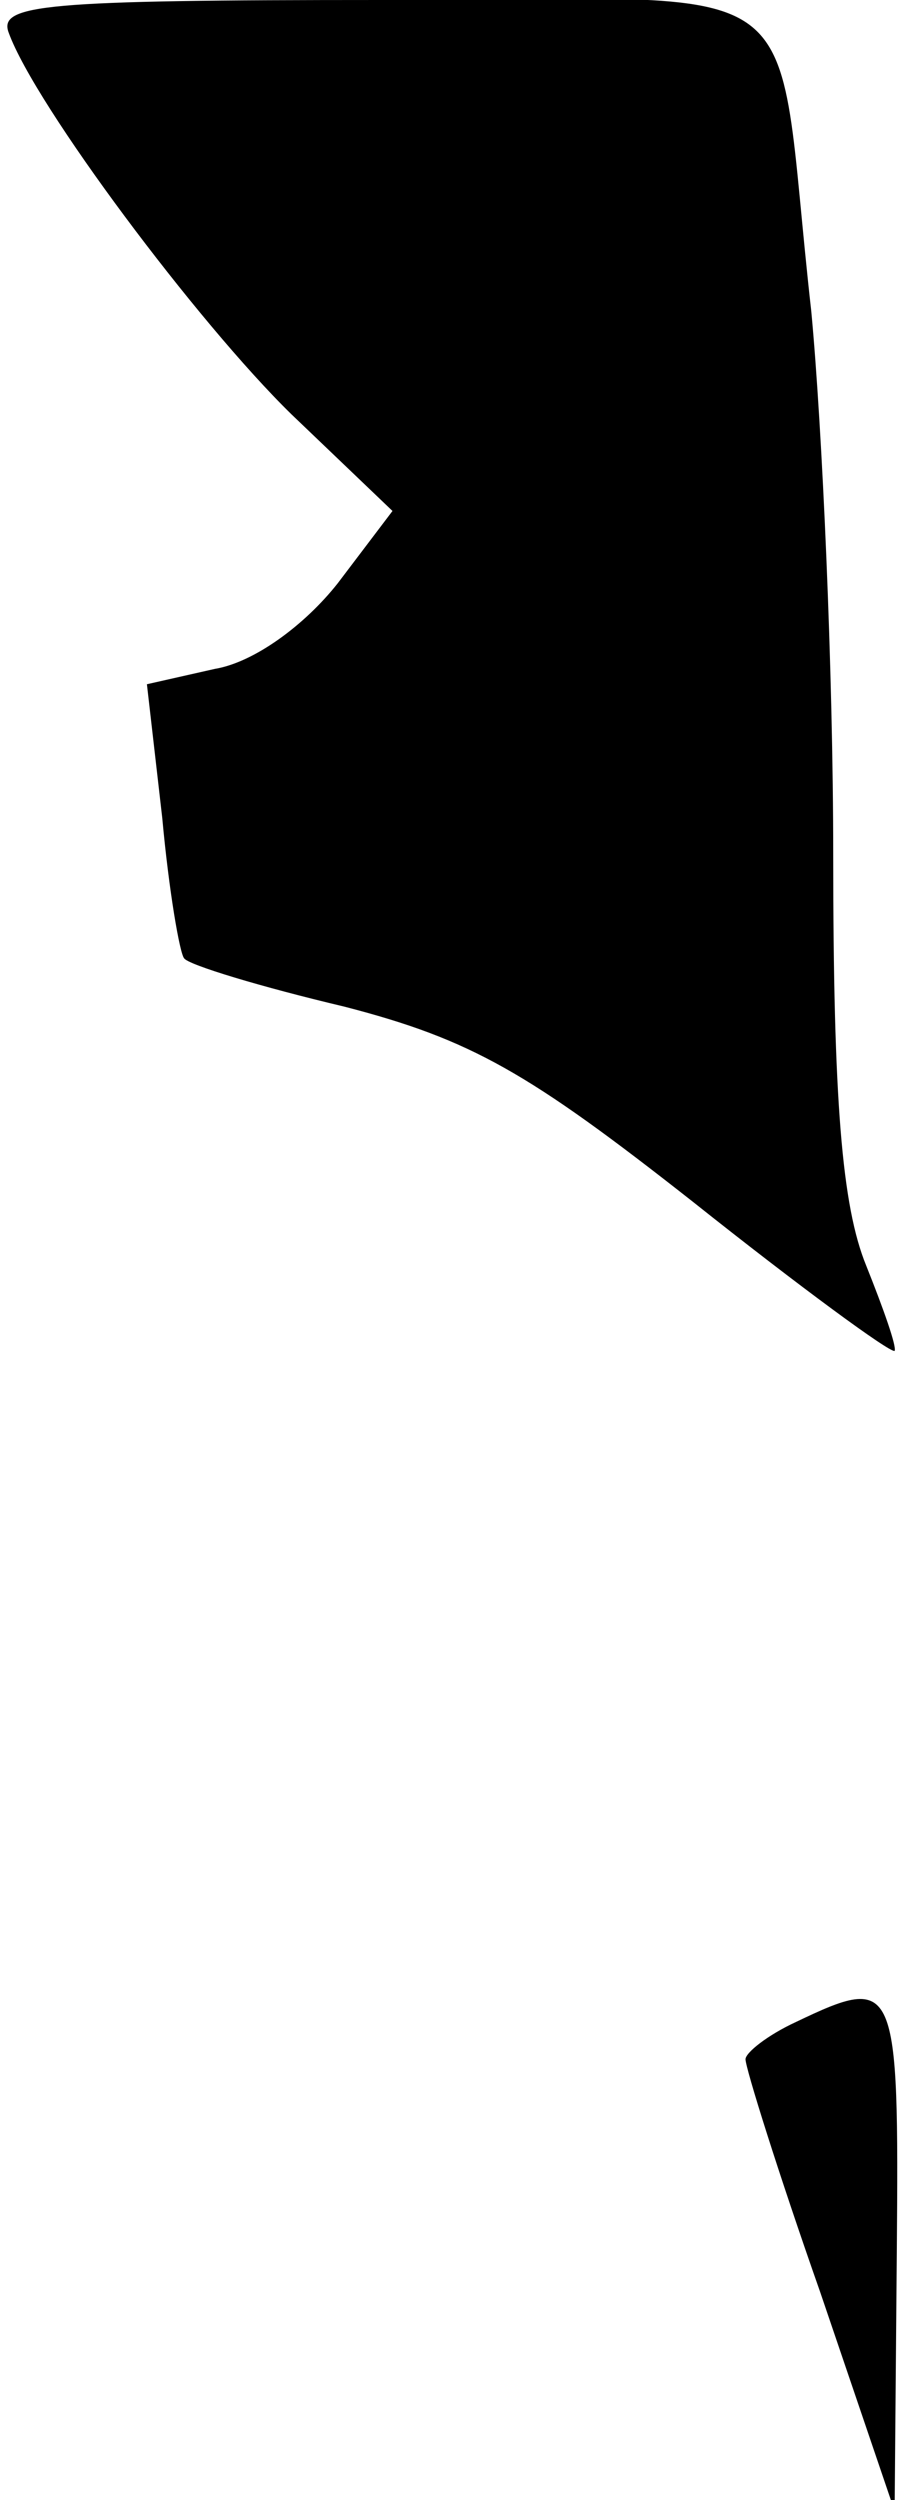 <?xml version="1.0" standalone="no"?>
<!DOCTYPE svg PUBLIC "-//W3C//DTD SVG 20010904//EN"
 "http://www.w3.org/TR/2001/REC-SVG-20010904/DTD/svg10.dtd">
<svg version="1.0" xmlns="http://www.w3.org/2000/svg"
 width="41pt" height="114pt" viewBox="0 0 41 114"
 preserveAspectRatio="xMidYMid meet">
<g transform="translate(0,114) scale(0.1,-0.1)"
fill="#000000" stroke="none">
<path fill="#000000" stroke="none" d="M4 1125 c12 -33 86 -132 129 -174 l46
-44 -25 -33 c-15 -19 -38 -36 -56 -39 l-31 -7 7 -61 c3 -33 8 -62 10 -64 2 -3
35 -13 73 -22 58 -15 84 -30 159 -89 49 -39 90 -69 92 -68 1 2 -5 19 -13 39
-11 27 -15 75 -15 187 0 84 -5 195 -10 248 -18 160 7 142 -196 142 -154 0
-175 -2 -170 -15z"/>
<path fill="#000000" stroke="none" d="M363 218 c-13 -6 -23 -14 -23 -17 0 -4
15 -52 34 -106 l34 -100 1 118 c1 124 0 127 -46 105z"/>
</g>
</svg>
